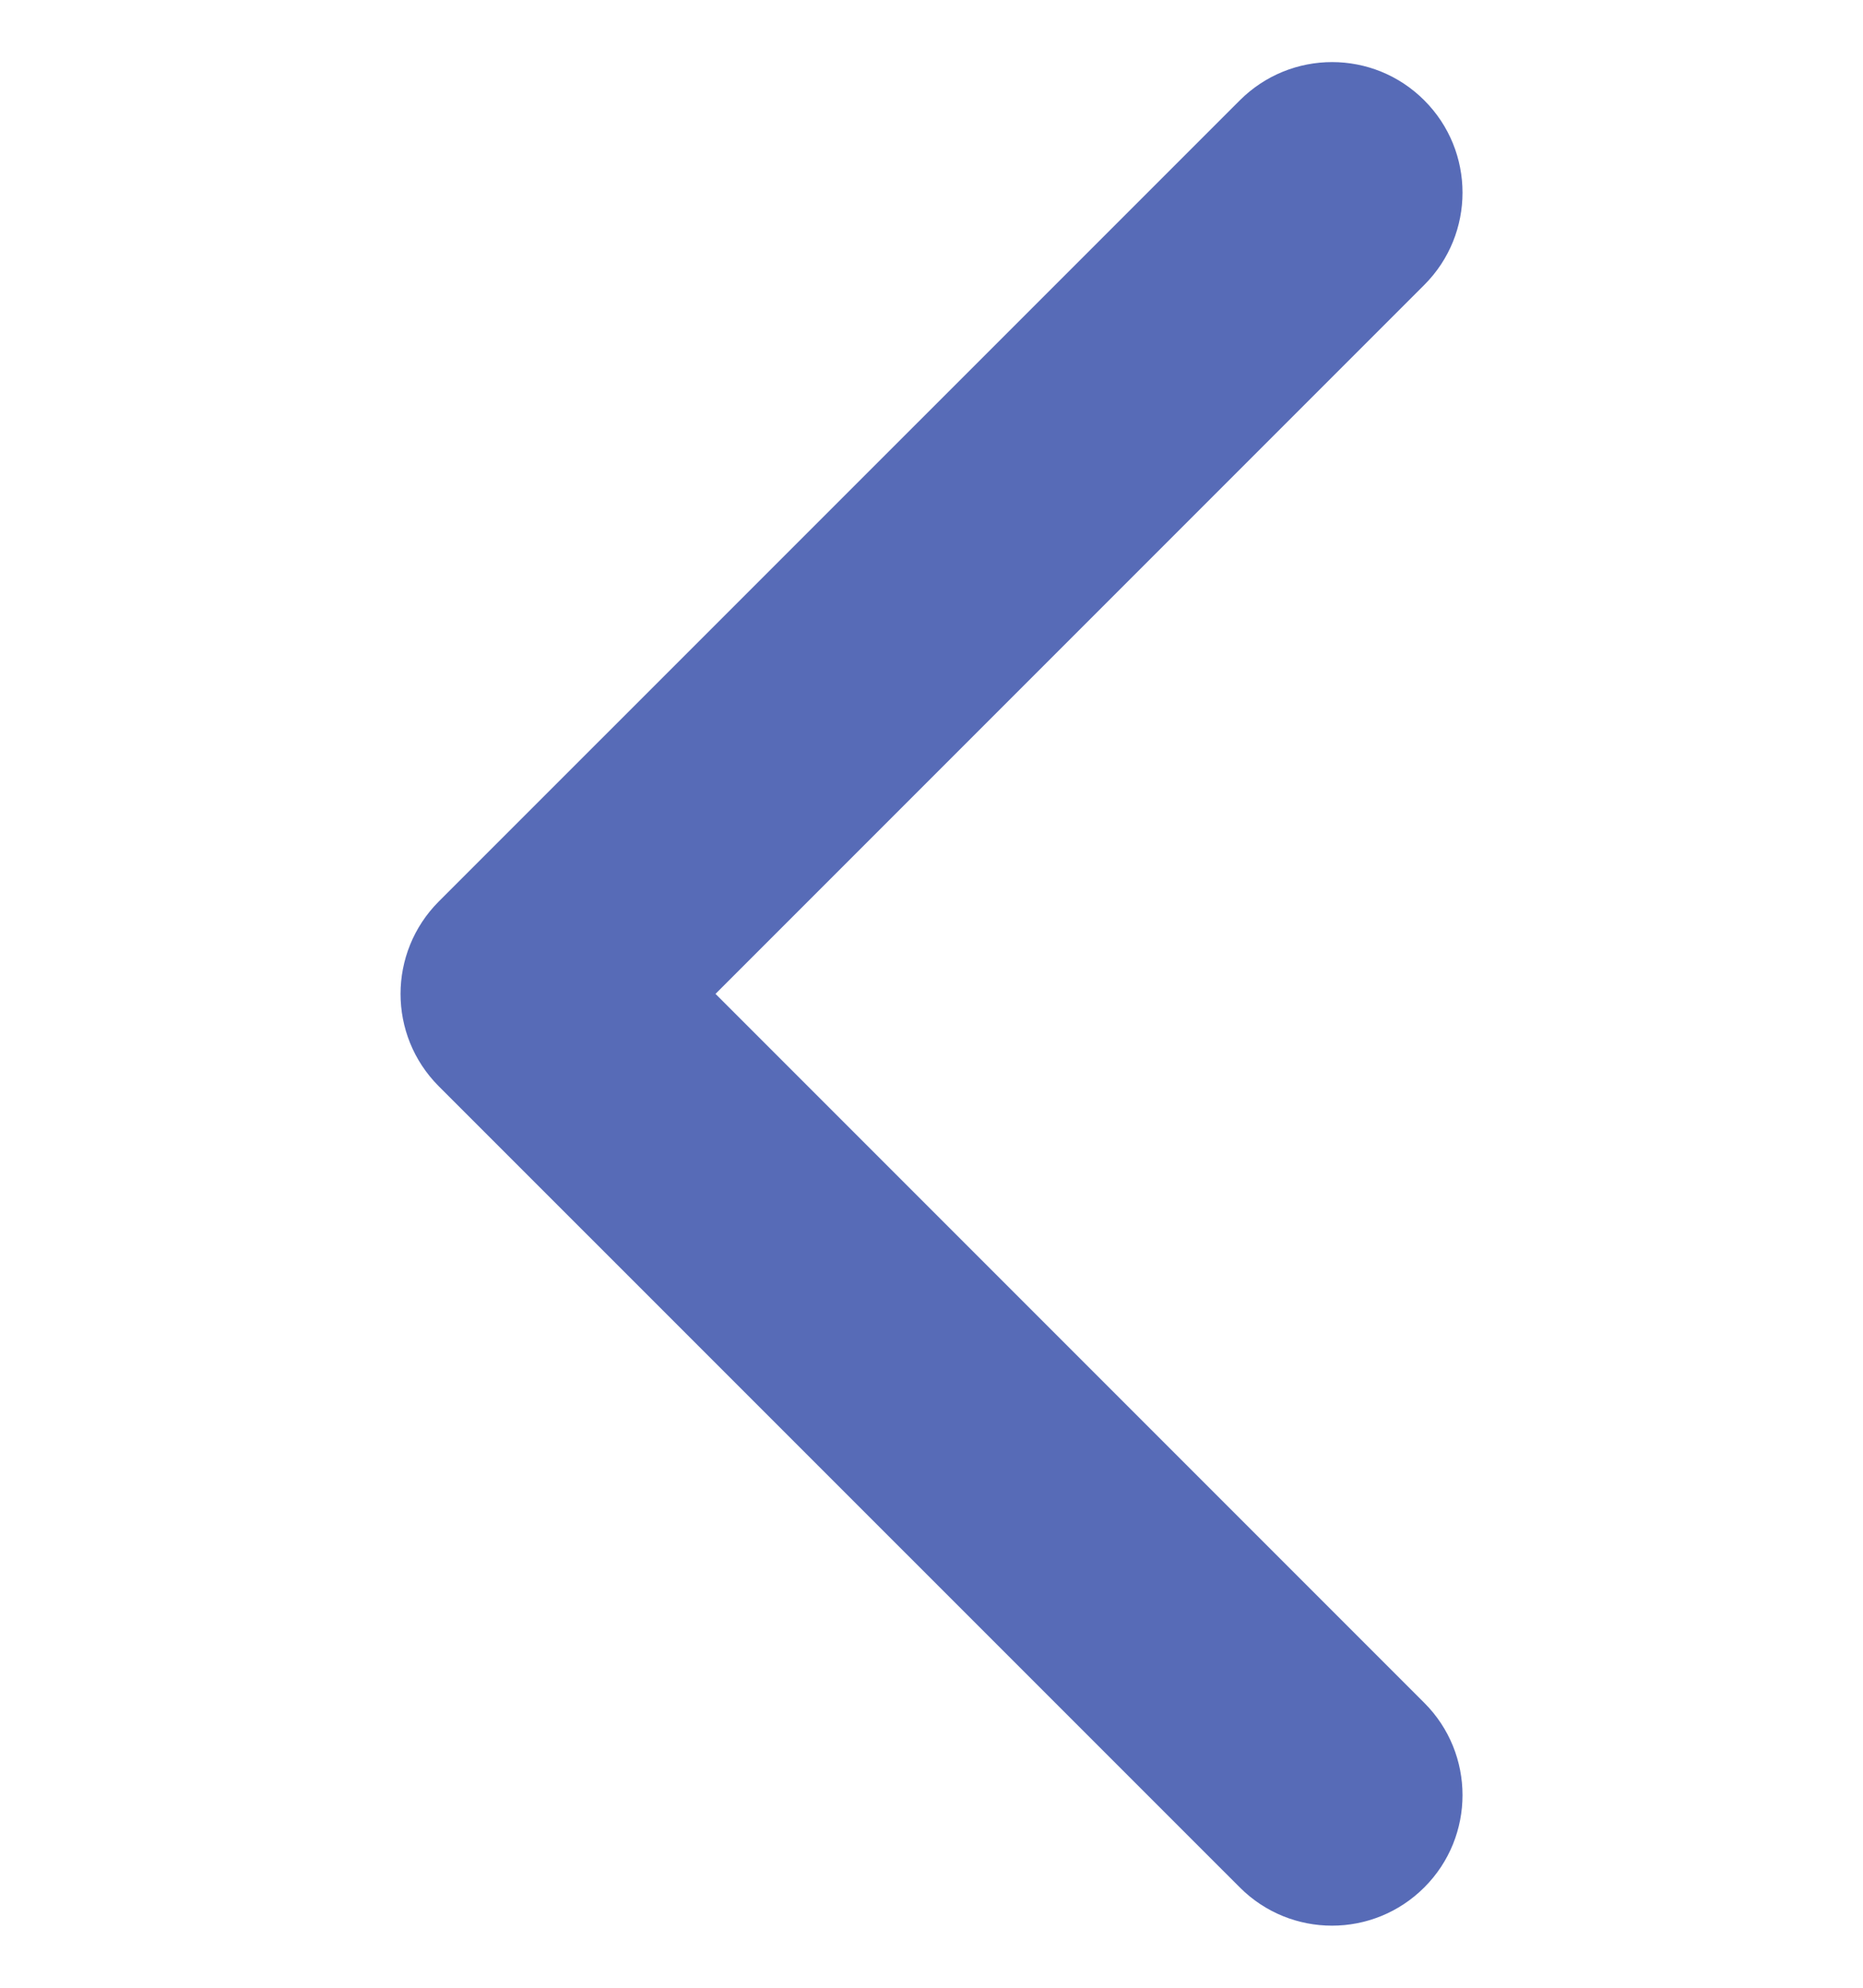 <svg width="15" height="16" viewBox="0 0 15 16" fill="none" xmlns="http://www.w3.org/2000/svg">
<g clip-path="url(#clip0_341_1259)">
<path d="M3.225 8C3.225 7.731 3.328 7.462 3.532 7.257L9.982 0.808C10.393 0.397 11.058 0.397 11.468 0.808C11.878 1.218 11.878 1.883 11.468 2.293L5.761 8L11.468 13.707C11.878 14.117 11.878 14.782 11.468 15.192C11.057 15.603 10.392 15.603 9.982 15.192L3.532 8.743C3.327 8.537 3.225 8.269 3.225 8Z" fill="#576BB7"/>
</g>
<defs>
<clipPath id="clip0_341_1259">
<rect width="15" height="15" fill="white" transform="translate(15 0.5) rotate(90)"/>
</clipPath>
</defs>
</svg>
